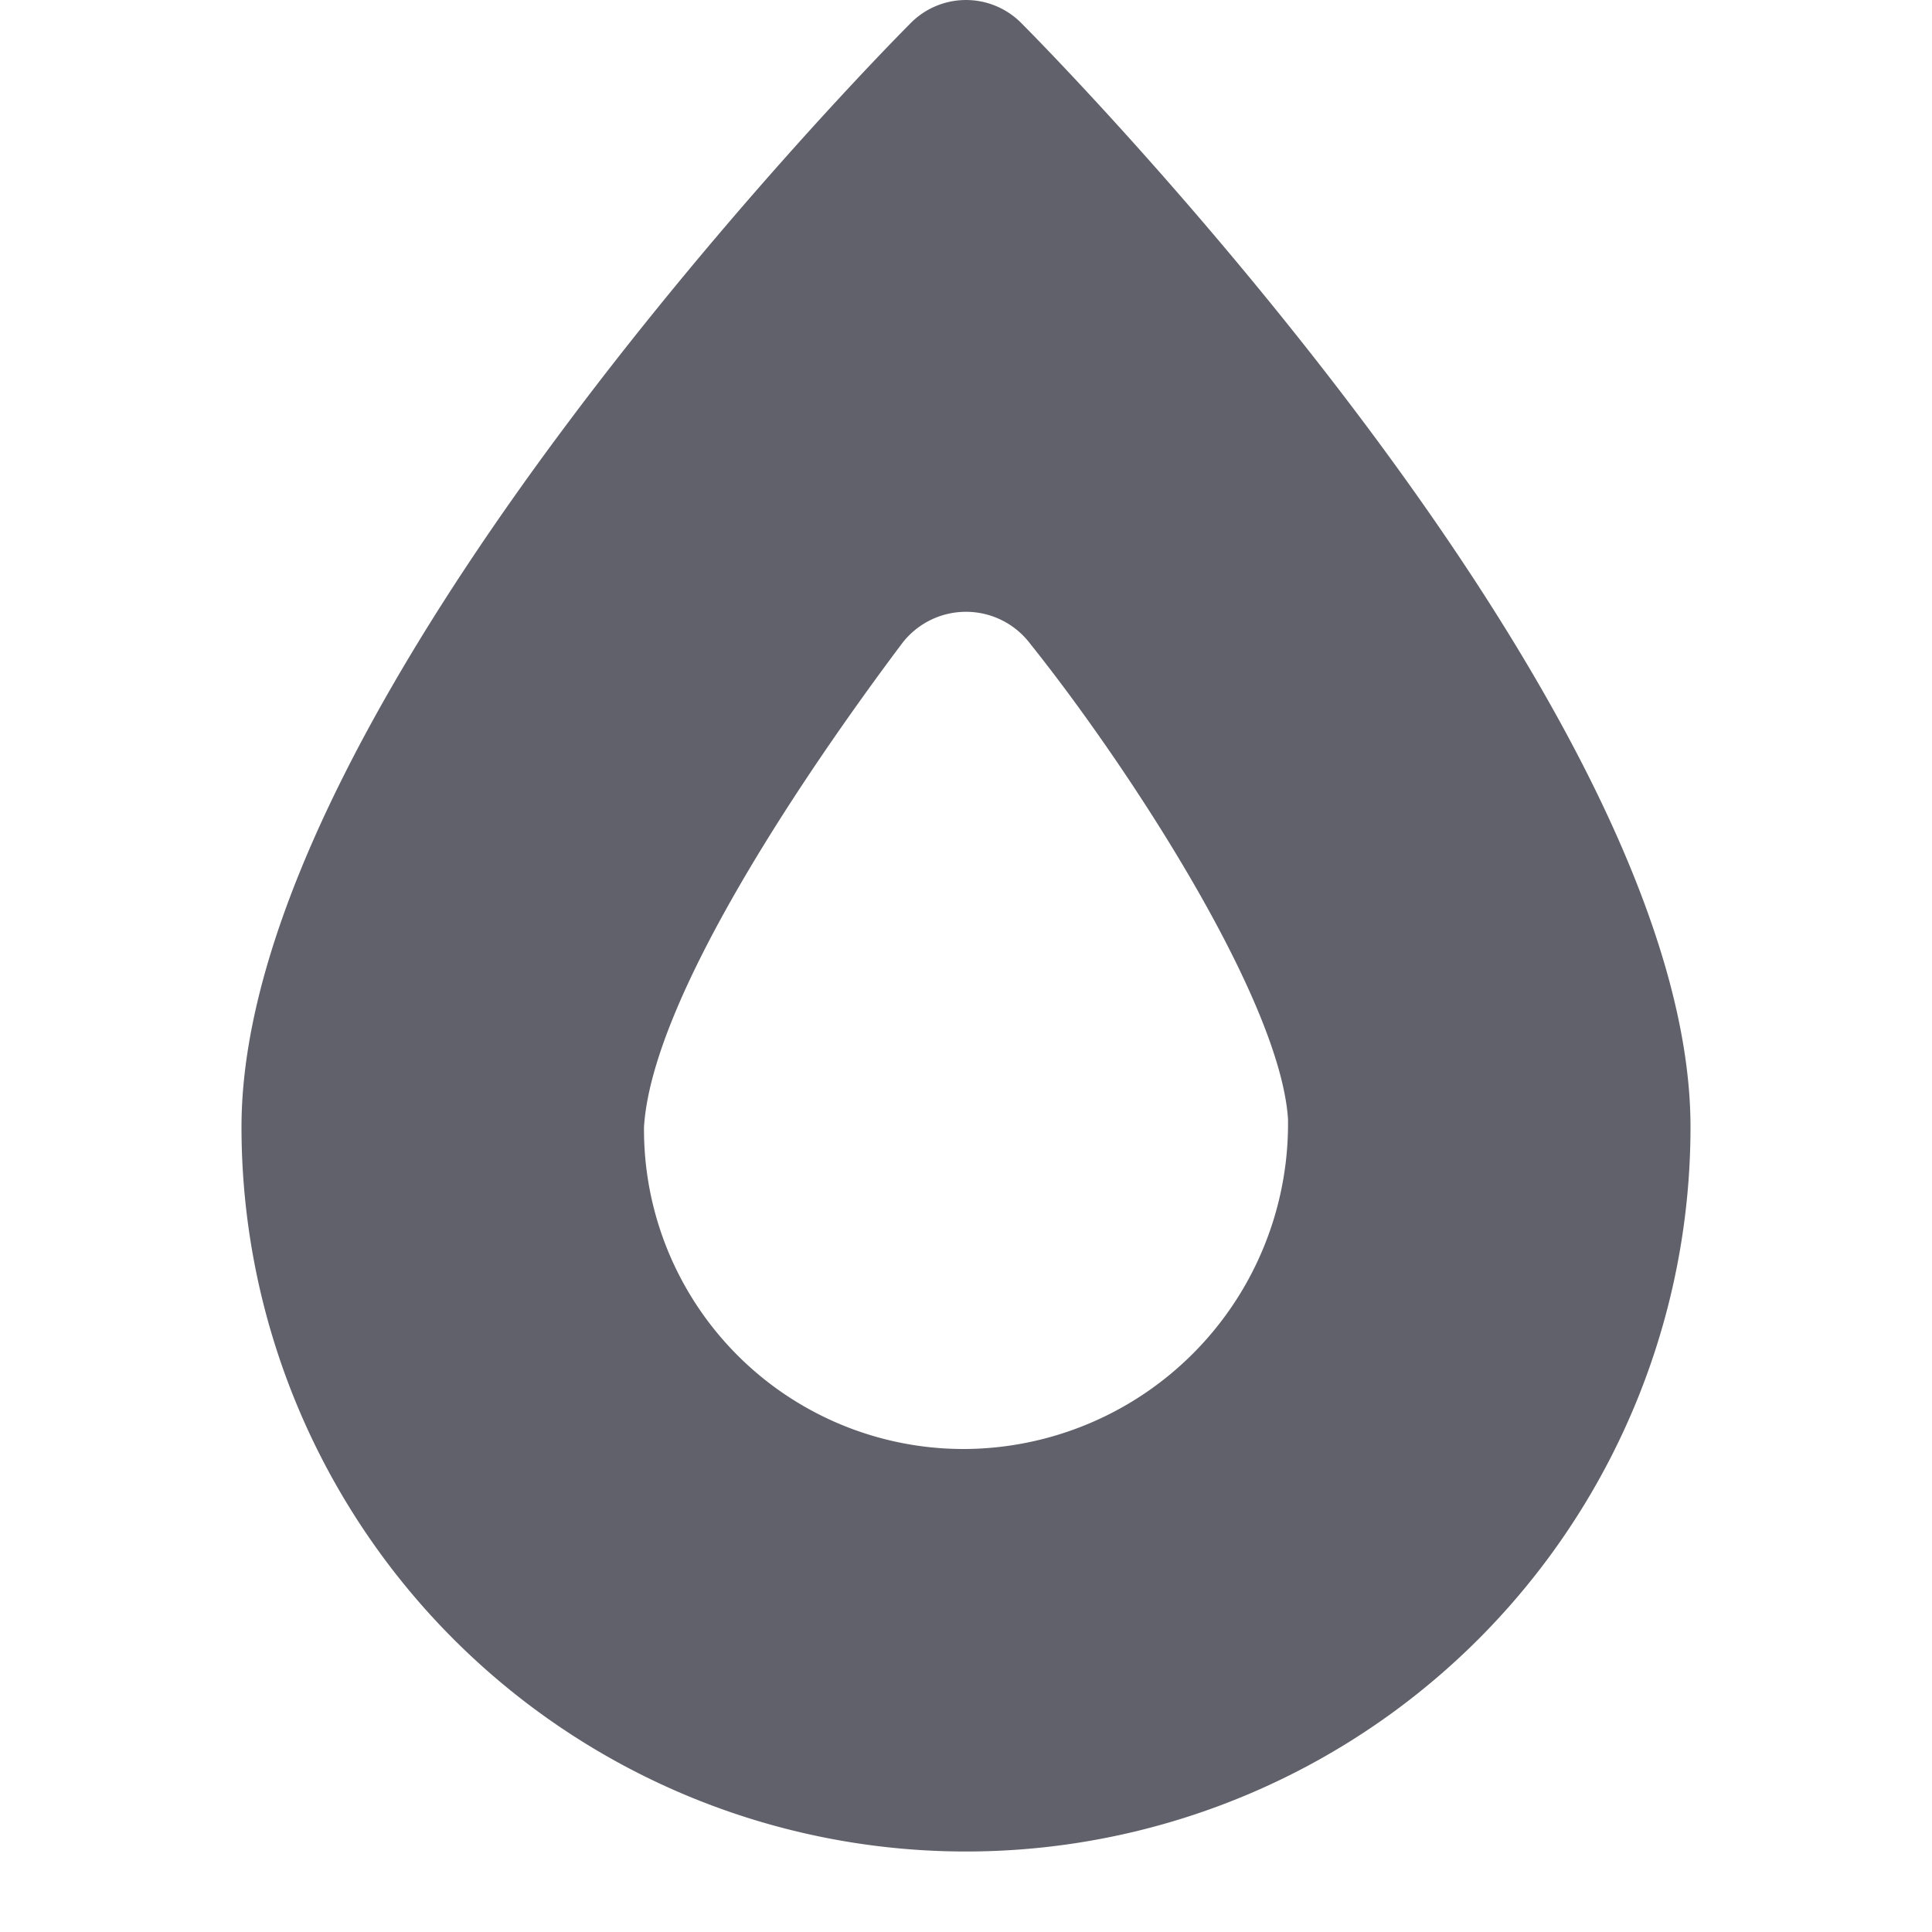 <svg xmlns="http://www.w3.org/2000/svg" height="24" width="24" viewBox="0 0 24 24"><title>flame</title><g fill="#61616b" class="nc-icon-wrapper"><path d="M12.7.3a.967.967,0,0,0-1.4,0C11,.6,3,8.7,3,14a9,9,0,0,0,18,0C21,8.7,13,.6,12.7.3ZM12,18a3.97,3.97,0,0,1-4-4c.1-1.6,2-4.4,3.2-6a1,1,0,0,1,1.6,0c1.2,1.5,3.1,4.4,3.2,5.9A4.04,4.04,0,0,1,12,18Z" fill="#61616b"></path></g></svg>